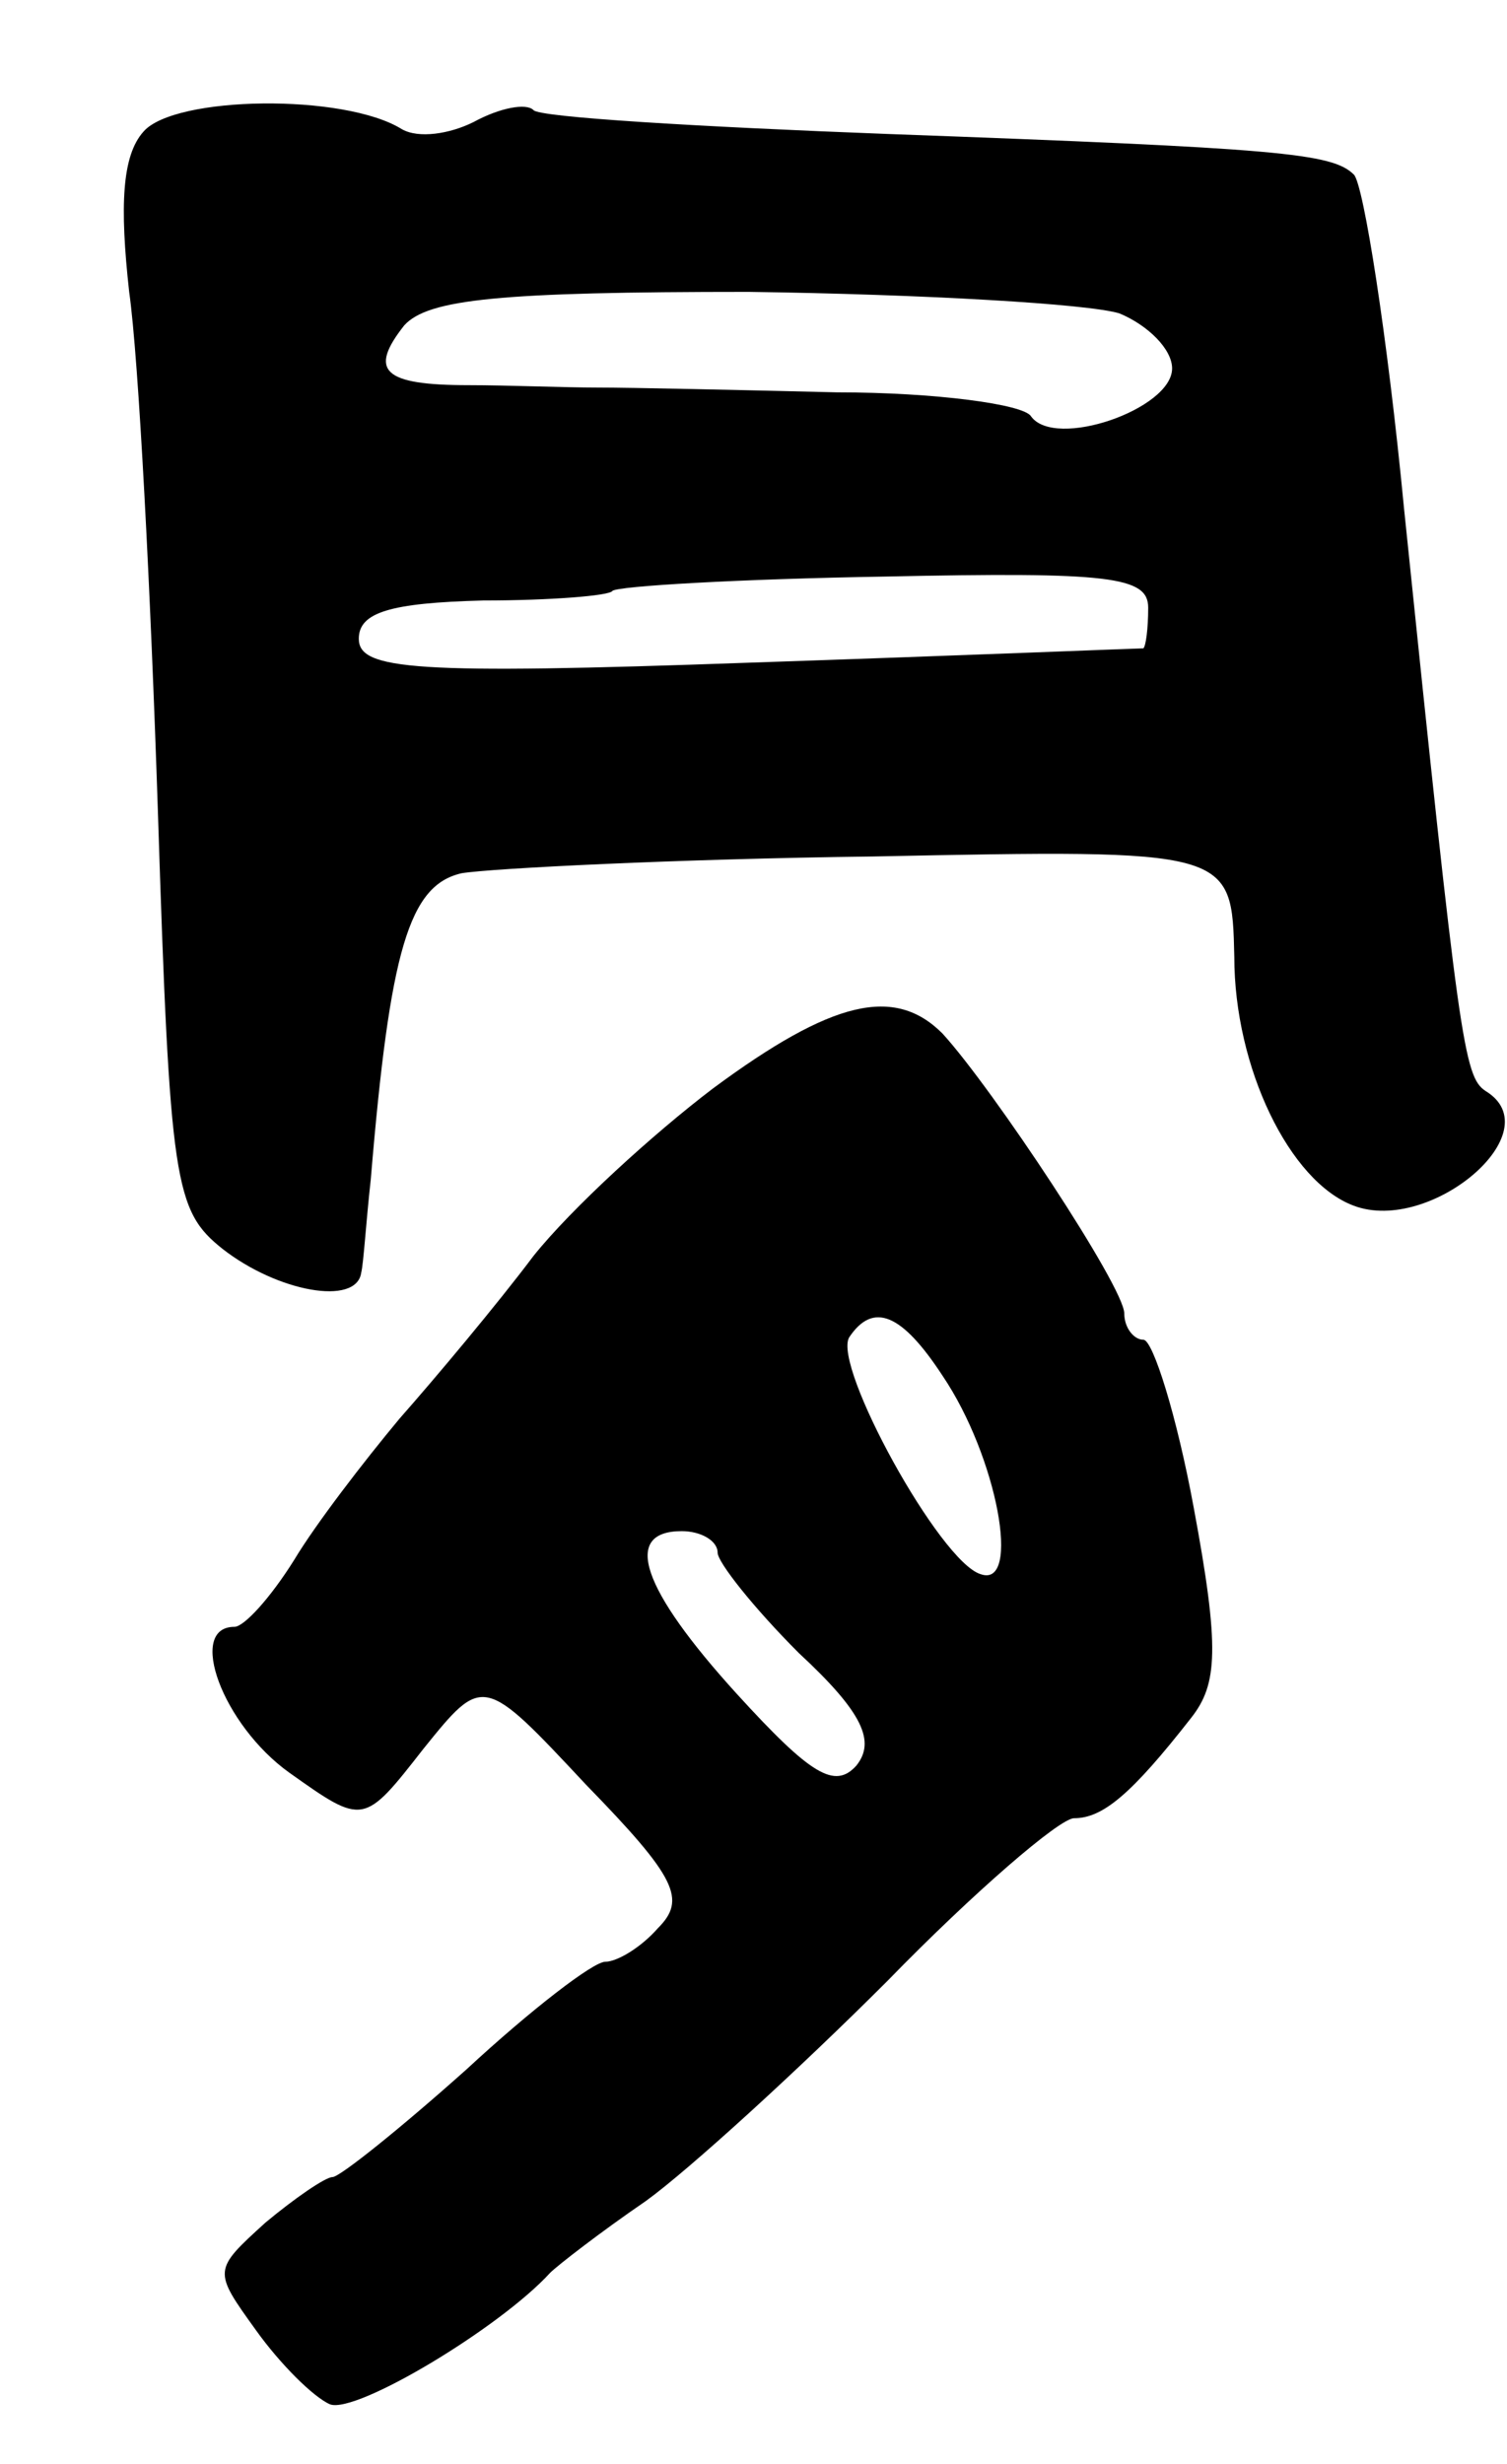 <svg version="1.0" xmlns="http://www.w3.org/2000/svg"
 width="63pt" height="103pt" viewBox="0 0 63 103"
 preserveAspectRatio="xMidYMid meet">
<g transform="translate(0,103) scale(0.1,-0.1)"
fill="#000000" stroke="none">
<path d="M60 975 c-9 -10 -10 -31 -6 -67 4 -28 9 -126 12 -217 5 -156 7 -167
27 -183 23 -18 56 -24 58 -10 1 4 2 21 4 39 8 96 16 123 38 128 12 2 90 6 172
7 150 3 150 3 151 -42 0 -46 23 -94 50 -104 32 -12 83 31 55 48 -9 6 -11 20
-34 243 -7 73 -17 136 -21 140 -9 9 -31 11 -195 17 -79 3 -146 7 -148 10 -3 3
-14 1 -25 -5 -10 -5 -23 -7 -30 -3 -24 15 -95 14 -108 -1z m408 -76 c12 -5 22
-15 22 -23 0 -17 -49 -34 -59 -20 -3 5 -40 10 -81 10 -41 1 -86 2 -100 2 -14
0 -38 1 -54 1 -36 0 -42 6 -27 25 10 11 40 14 144 14 73 -1 142 -5 155 -9z
m12 -123 c0 -9 -1 -16 -2 -17 -2 0 -76 -3 -165 -6 -140 -5 -163 -3 -163 10 0
11 13 15 52 16 28 0 53 2 54 4 2 2 53 5 114 6 94 2 110 0 110 -13z"/>
<path d="M298 575 c-25 -19 -59 -50 -75 -70 -15 -20 -41 -51 -56 -68 -15 -18
-35 -44 -44 -59 -10 -16 -21 -28 -25 -28 -20 0 -5 -41 23 -61 31 -22 31 -22
56 10 25 31 25 31 68 -15 38 -39 42 -48 30 -60 -7 -8 -17 -14 -22 -14 -5 0
-31 -20 -58 -45 -28 -25 -53 -45 -56 -45 -3 0 -16 -9 -28 -19 -22 -20 -22 -20
-4 -45 10 -14 24 -28 31 -31 11 -4 71 32 92 55 3 3 21 17 40 30 18 13 64 55
101 92 36 37 72 68 78 68 12 0 24 10 49 42 11 14 12 29 1 88 -7 38 -17 70 -21
70 -4 0 -8 5 -8 11 0 11 -55 94 -76 117 -20 20 -46 14 -96 -23z m96 -120 c23
-34 33 -89 16 -83 -17 5 -62 87 -55 99 10 15 22 10 39 -16z m-94 -74 c0 -4 15
-23 34 -42 27 -25 32 -37 24 -47 -9 -10 -19 -4 -50 30 -40 44 -48 68 -23 68 8
0 15 -4 15 -9z"/>
</g>
</svg>
